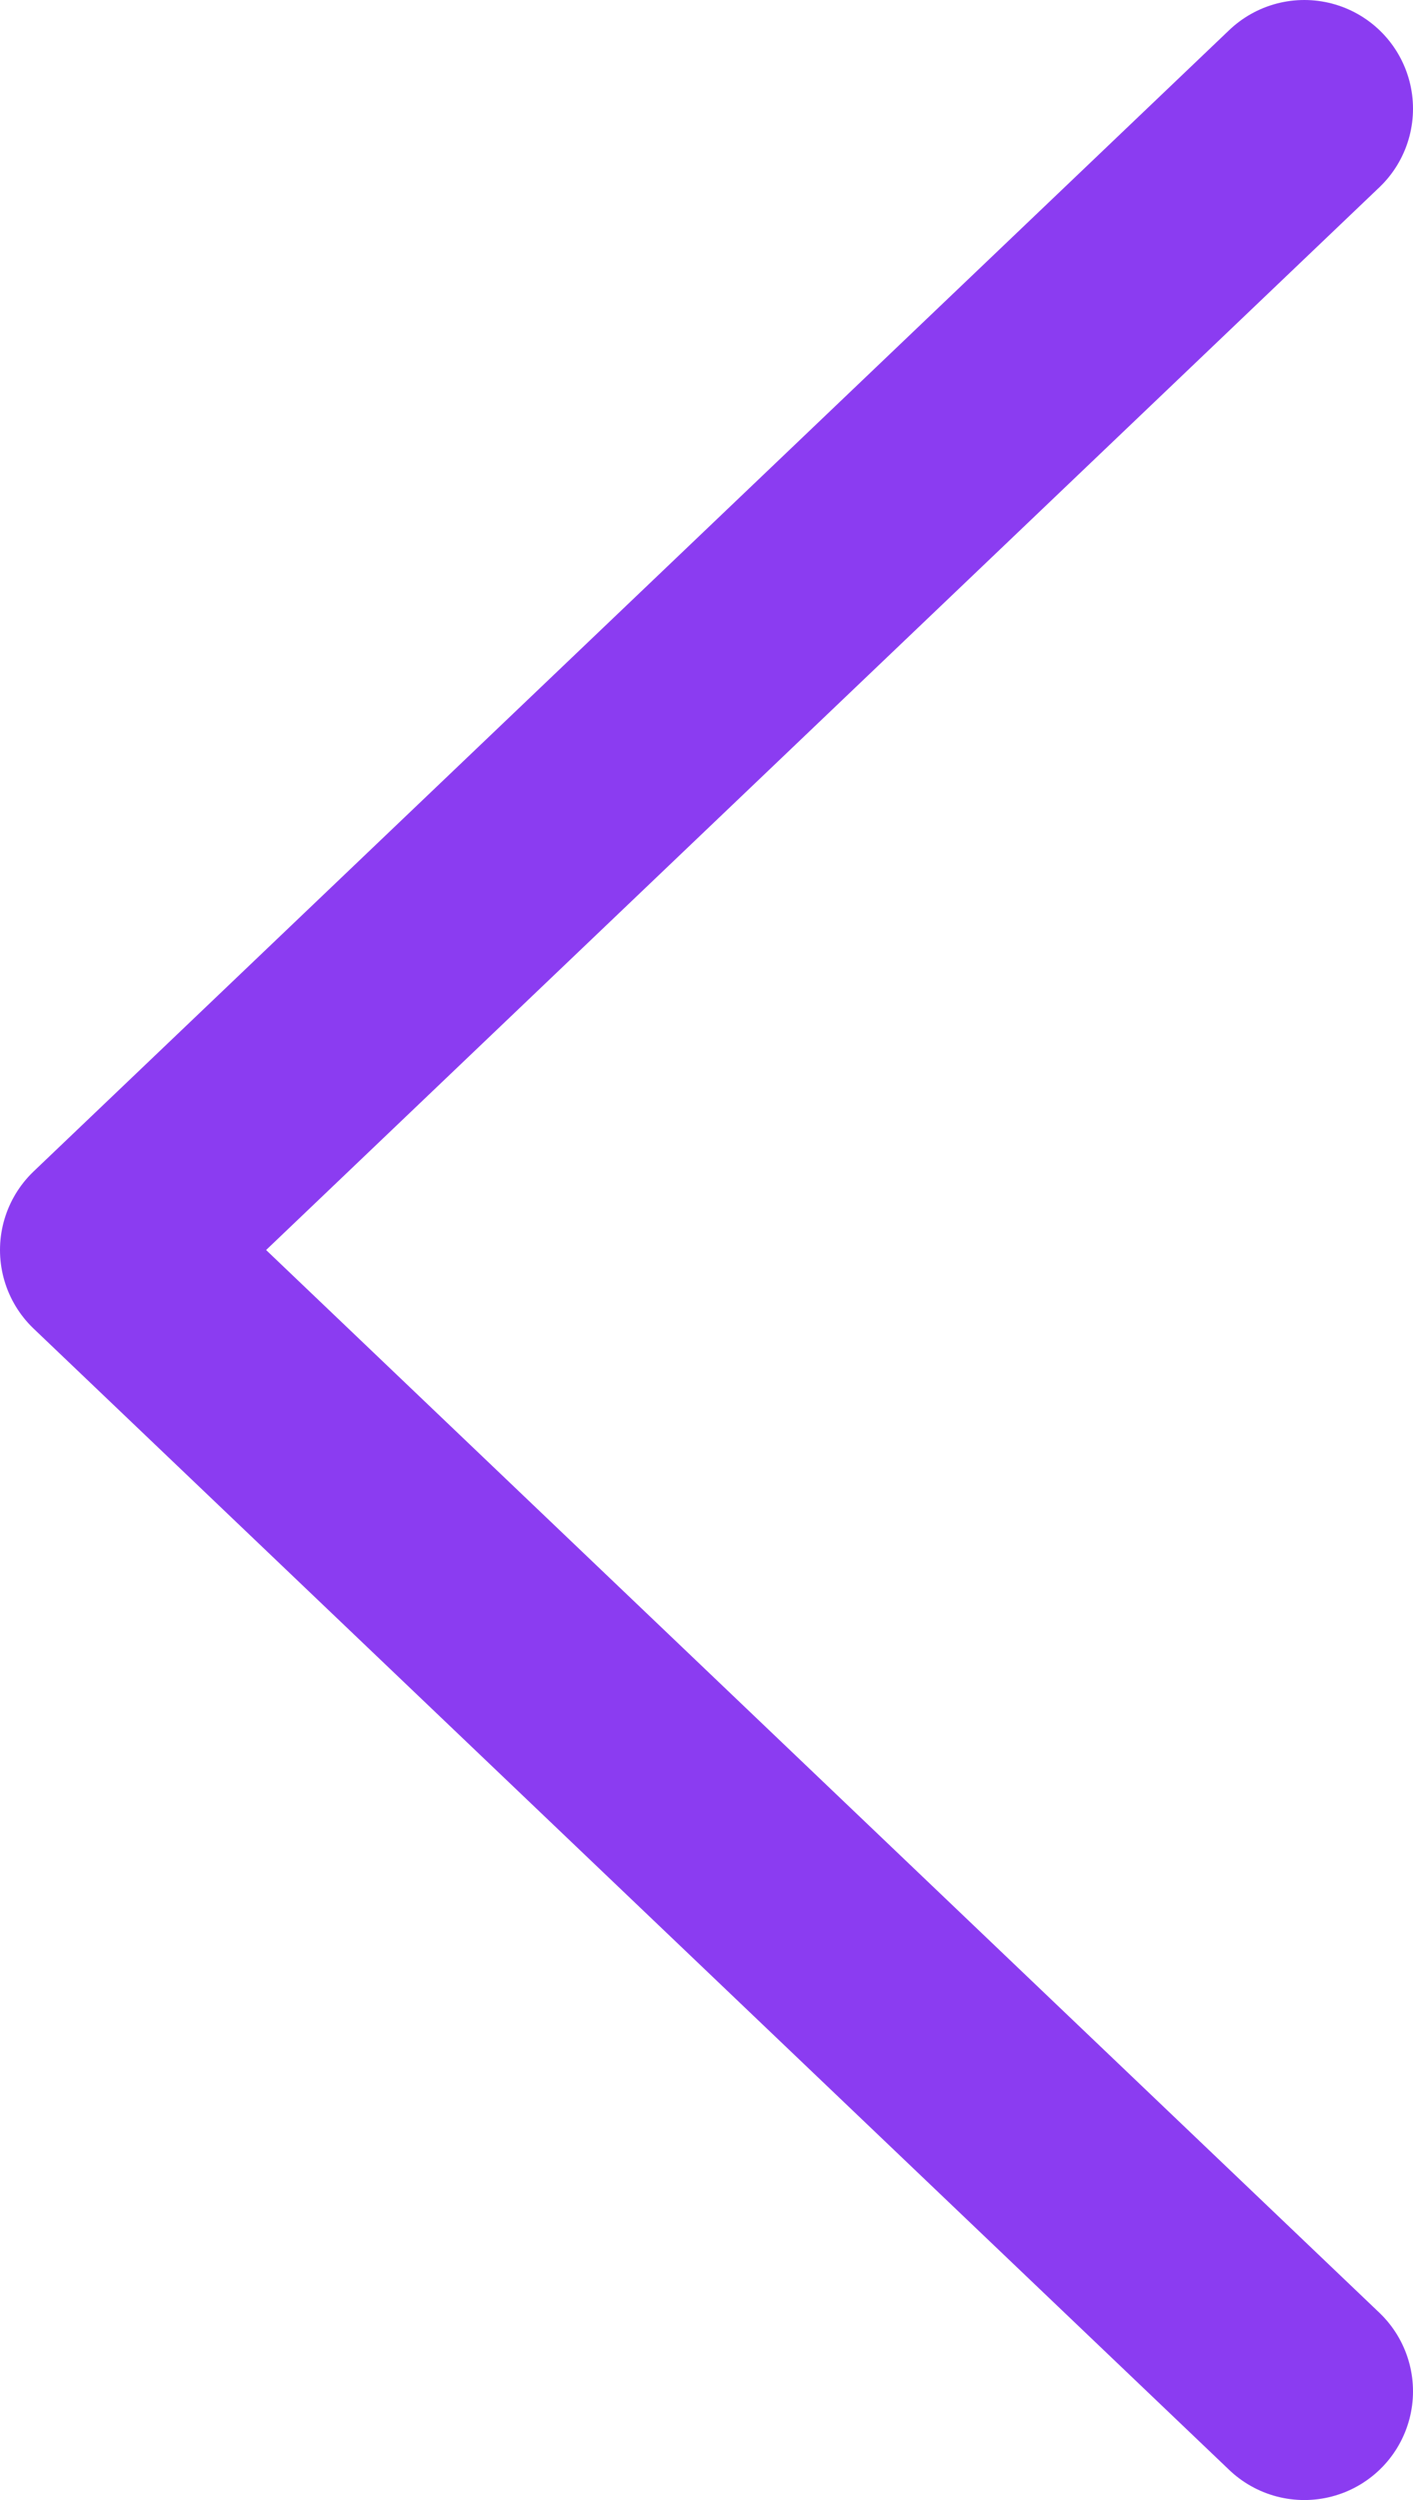 <svg width="13" height="23" viewBox="0 0 13 23" fill="none" xmlns="http://www.w3.org/2000/svg">
<path d="M12 22L1 11.5L12 1" stroke="#8B3CF1" stroke-width="2" stroke-linecap="round" stroke-linejoin="round"/>
</svg>
